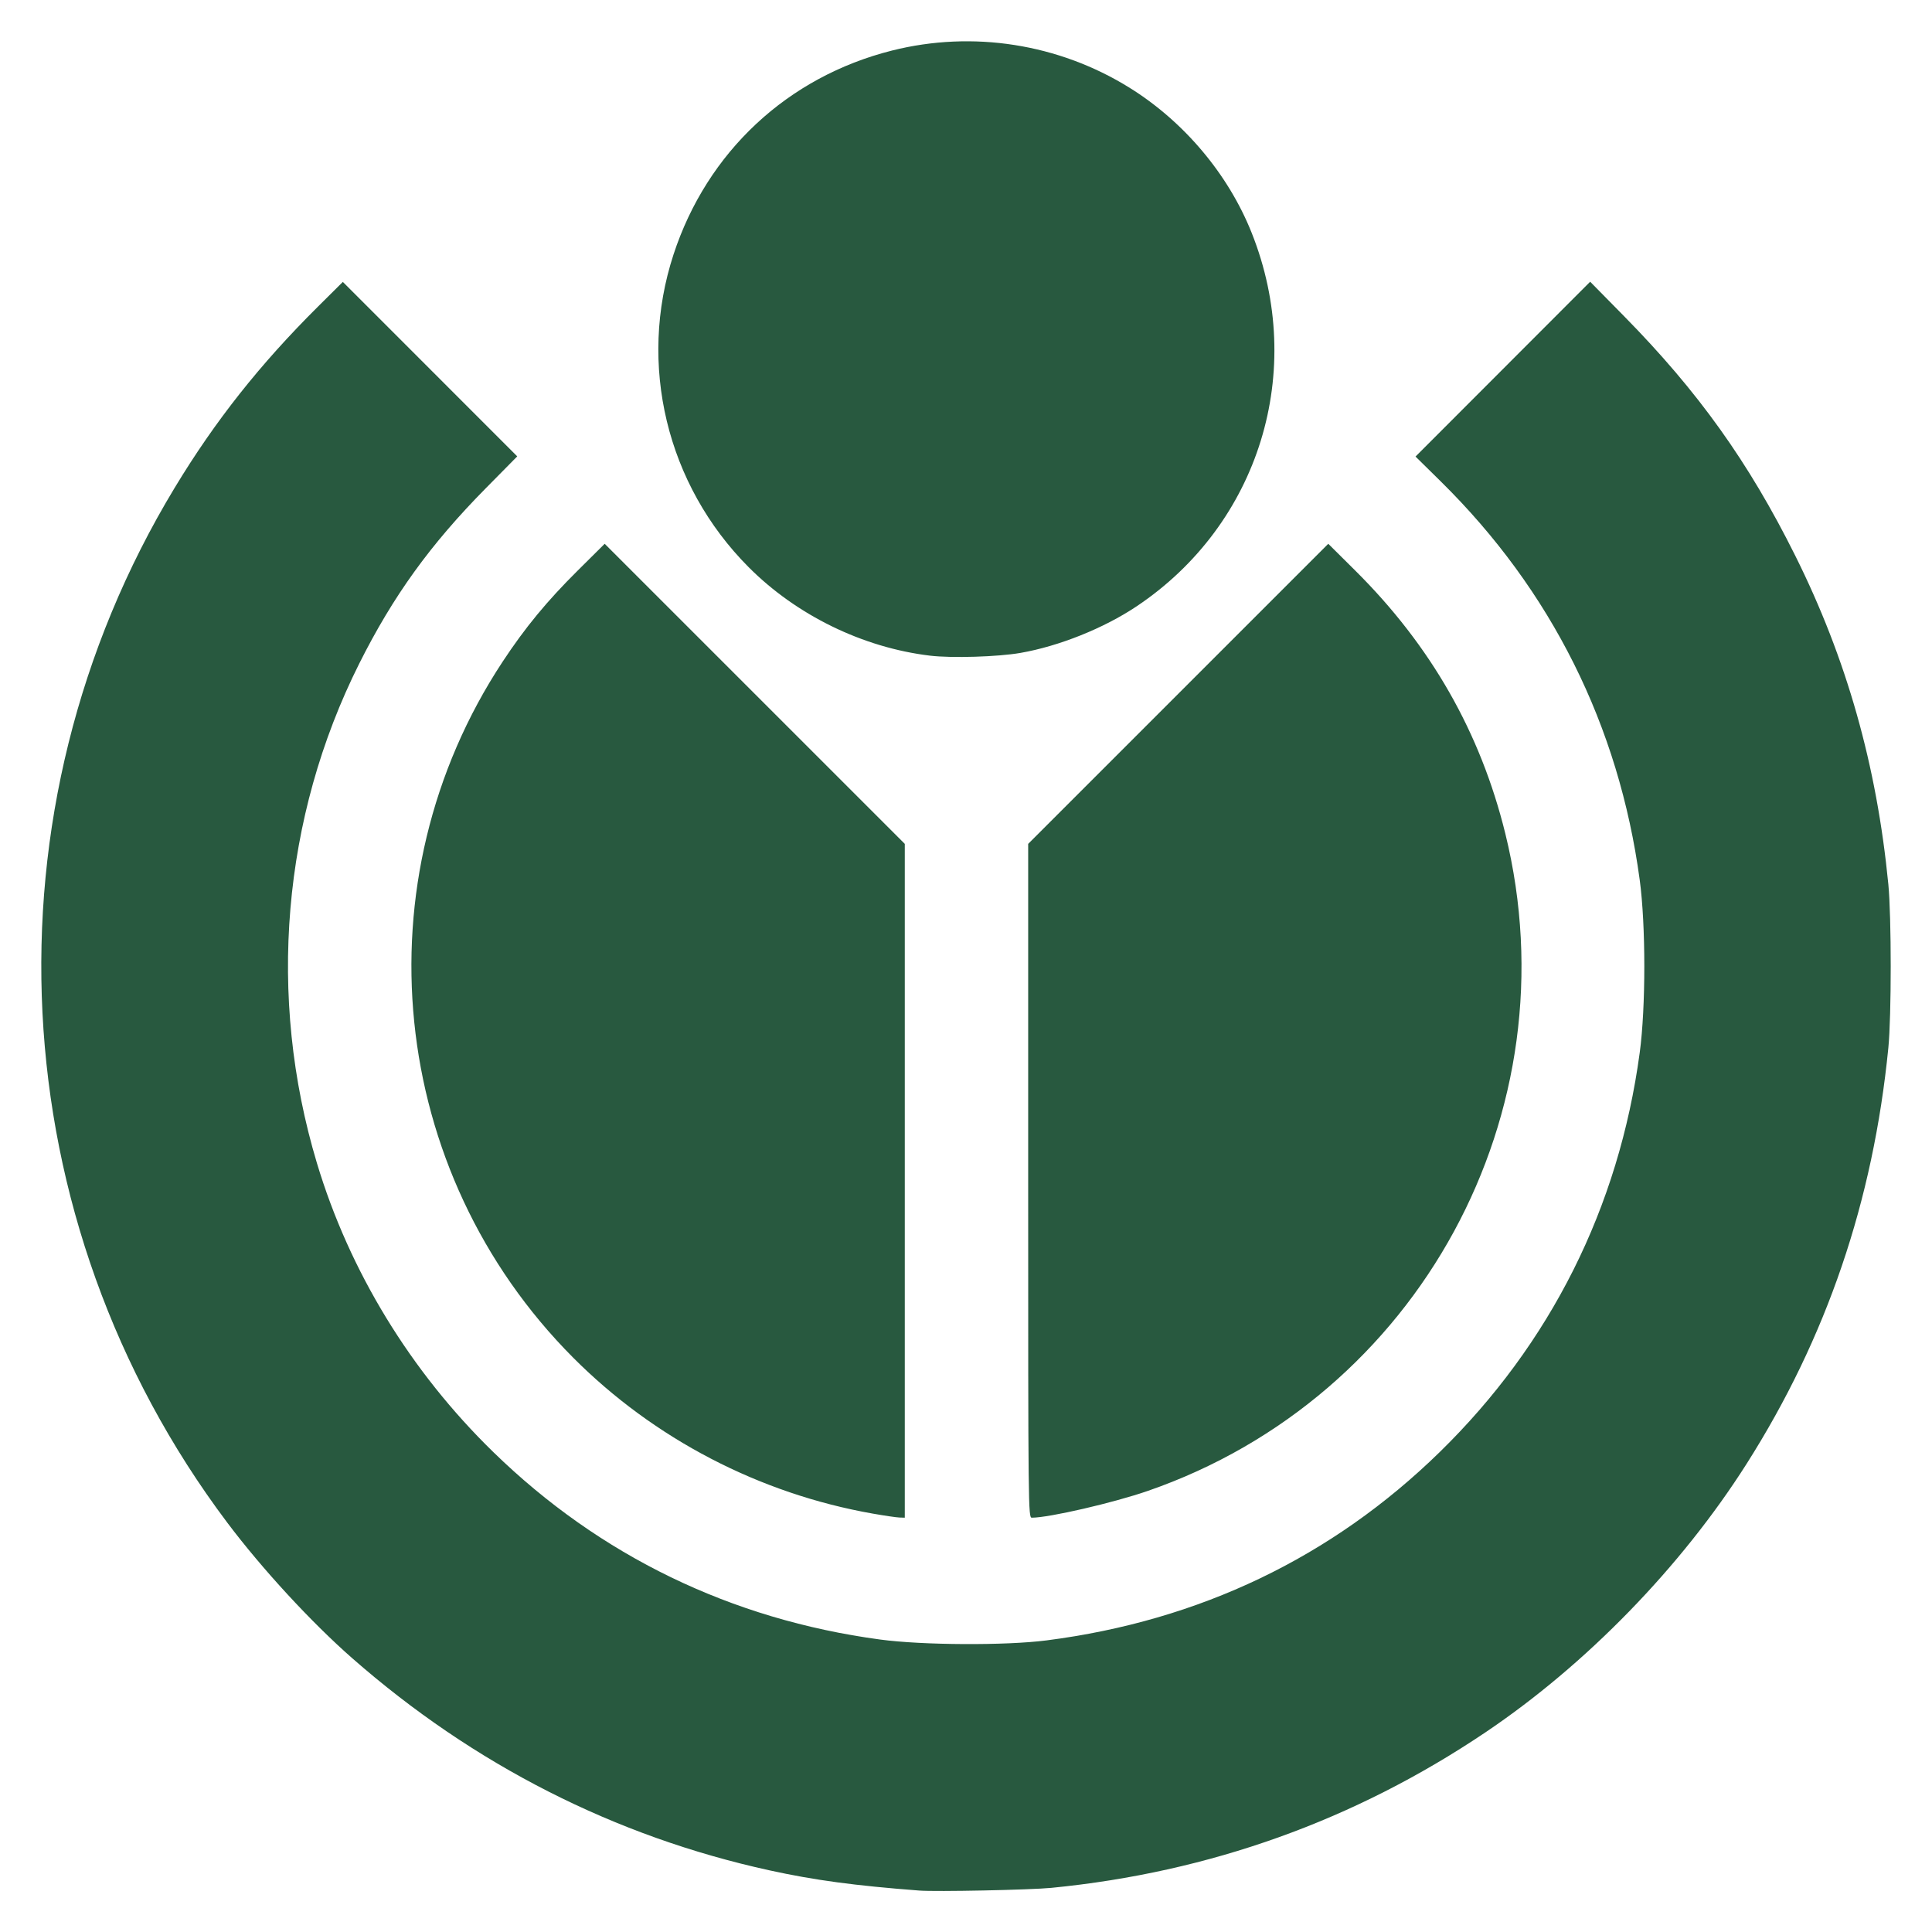 <?xml version="1.0" encoding="UTF-8" standalone="no"?>
<svg
   viewBox="0 0 393.44 393.494"
   version="1.1"
   id="svg1"
   sodipodi:docname="wikimedia.svg"
   inkscape:version="1.3.2 (091e20ef0f, 2023-11-25)"
   xml:space="preserve"
   width="393.44"
   height="393.494"
   xmlns:inkscape="http://www.inkscape.org/namespaces/inkscape"
   xmlns:sodipodi="http://sodipodi.sourceforge.net/DTD/sodipodi-0.dtd"
   xmlns="http://www.w3.org/2000/svg"
   xmlns:svg="http://www.w3.org/2000/svg"><defs
     id="defs1"><clipPath
       id="m"><path
         d="M 1,-2 V 10 H -1 V -2 l -15,-15 v 33 h 32 v -33 z"
         id="path1" /></clipPath></defs><sodipodi:namedview
     id="namedview1"
     pagecolor="#505050"
     bordercolor="#eeeeee"
     borderopacity="1"
     inkscape:showpageshadow="0"
     inkscape:pageopacity="0"
     inkscape:pagecheckerboard="0"
     inkscape:deskcolor="#d1d1d1"
     inkscape:zoom="1.1324757"
     inkscape:cx="195.14768"
     inkscape:cy="231.35154"
     inkscape:window-width="1920"
     inkscape:window-height="1016"
     inkscape:window-x="0"
     inkscape:window-y="0"
     inkscape:window-maximized="1"
     inkscape:current-layer="svg1" /><!--! Font Awesome Pro 6.4.2 by @fontawesome - https://fontawesome.com License - https://fontawesome.com/license (Commercial License) Copyright 2023 Fonticons, Inc. --><path
     style="fill:#28593f;stroke-width:1.054;fill-opacity:1"
     d="M 187.199,385 C 174.027,383.994 165.871,382.894 156.698,380.884 125.18,373.981 96.432,359.36 71.693,337.653 63.374,330.354 53.333,319.454 46.264,310.049 0.004,248.501 -4.221,165.107 35.586,99.309 43.813,85.71 52.938,74.177 64.78,62.414 l 5.037,-5.004 17.758,17.764 17.758,17.764 -6.394,6.478 c -11.318,11.467 -18.878,21.941 -25.786,35.727 -15.695,31.322 -18.792,67.837 -8.624,101.685 6.628,22.062 19.087,42.474 35.951,58.898 21.673,21.107 48.418,34.068 78.734,38.153 8.619,1.161 25.549,1.251 33.897,0.179 31.144,-3.998 58.113,-16.908 80.038,-38.313 22.595,-22.059 36.508,-49.826 40.767,-81.359 1.25,-9.254 1.25,-25.953 0,-35.207 -4.239,-31.382 -18.007,-58.965 -40.492,-81.119 l -5.162,-5.086 17.782,-17.801 17.782,-17.801 6.875,6.986 c 15.106,15.349 25.394,29.739 34.889,48.798 10.457,20.99 16.594,42.656 18.959,66.94 0.642,6.593 0.643,26.798 5.9e-4,33.285 -3.089,31.212 -12.564,59.027 -28.85,84.693 -13.325,21 -32.673,40.895 -53.205,54.711 -26.637,17.923 -56.182,28.506 -88.403,31.665 -4.283,0.42 -23.46,0.812 -26.894,0.55 z M 177.777,308.245 C 154.672,304.183 133.197,293.01 116.726,276.483 78.966,238.592 72.96,179.35 102.357,134.75 c 4.578,-6.946 9.007,-12.319 15.315,-18.582 l 5.469,-5.429 30.557,30.555 30.557,30.555 v 68.609 68.609 l -1.08,-0.032 c -0.594,-0.017 -3.023,-0.373 -5.398,-0.791 z m 31.605,-67.786 v -68.609 l 30.557,-30.555 30.557,-30.555 5.469,5.429 c 15.431,15.319 25.497,32.952 30.578,53.564 13.985,56.729 -17.587,114.78 -72.82,133.891 -7.021,2.429 -20.09,5.445 -23.595,5.445 -0.73,0 -0.746,-1.457 -0.746,-68.609 z M 189.391,133.52 c -13.667,-1.634 -27.192,-8.233 -36.939,-18.024 -16.719,-16.793 -22.609,-41.31 -15.295,-63.666 6.835,-20.892 23.223,-36.187 44.512,-41.541 16.414,-4.128 33.906,-1.392 48.324,7.559 11.109,6.897 20.148,17.629 24.903,29.57 11.2,28.119 1.573,59.349 -23.449,76.069 -6.663,4.453 -15.772,8.103 -23.636,9.474 -4.607,0.803 -14,1.088 -18.42,0.56 z"
     id="path2" /></svg>
